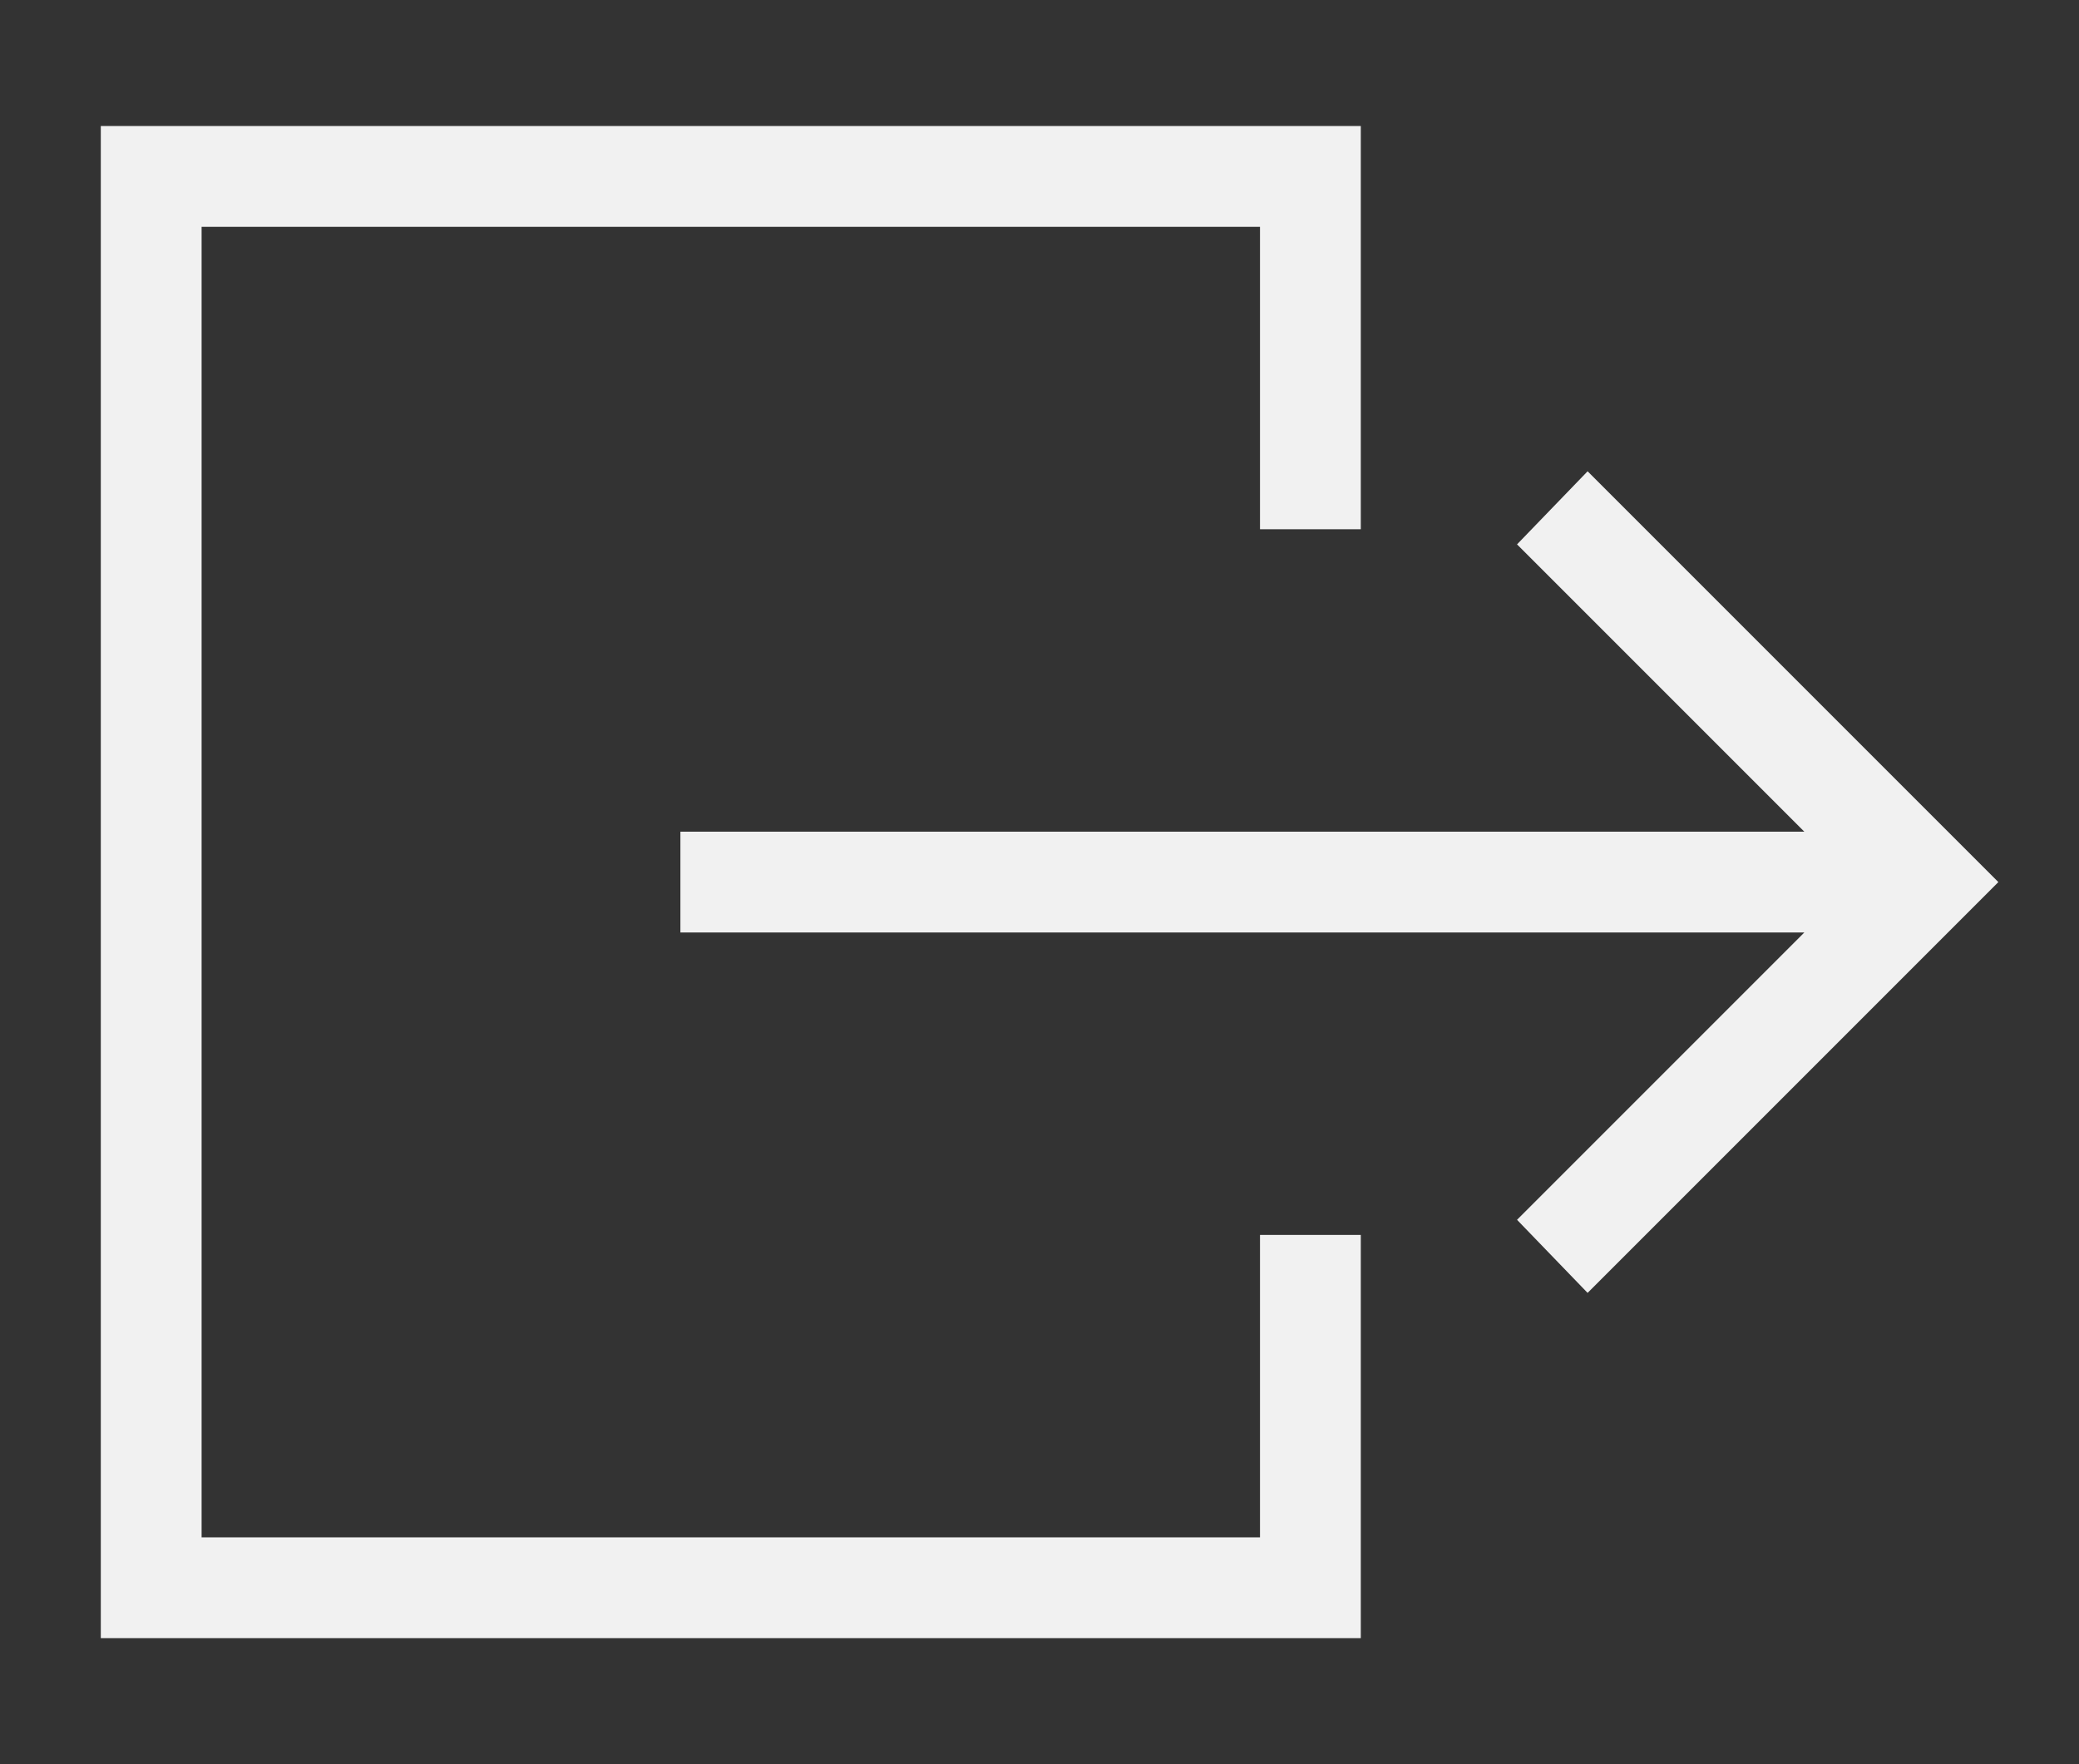 <?xml version="1.0" encoding="utf-8"?>
<!-- Generator: Adobe Illustrator 22.0.0, SVG Export Plug-In . SVG Version: 6.00 Build 0)  -->
<svg version="1.1" id="Layer_1" xmlns="http://www.w3.org/2000/svg" xmlns:xlink="http://www.w3.org/1999/xlink" x="0px" y="0px"
	 viewBox="0 0 82.5 70" style="enable-background:new 0 0 82.5 70;" xml:space="preserve">
<rect x="0" y="0" width="82.5" height="70" fill="#333333" stroke="none"/>
<style type="text/css">
	.st0{fill:#F1F1F1;}
</style>
<g>
	<polygon class="st0" points="27,33 27,37 71.6,37 60.2,48.4 63,51.3 79.3,35 63,18.7 60.2,21.6 71.6,33 	"/>
	<polygon class="st0" points="54,49 50,49 50,61 8,61 8,9 50,9 50,21 54,21 54,5 4,5 4,65 54,65 	"/>
</g>
</svg>

